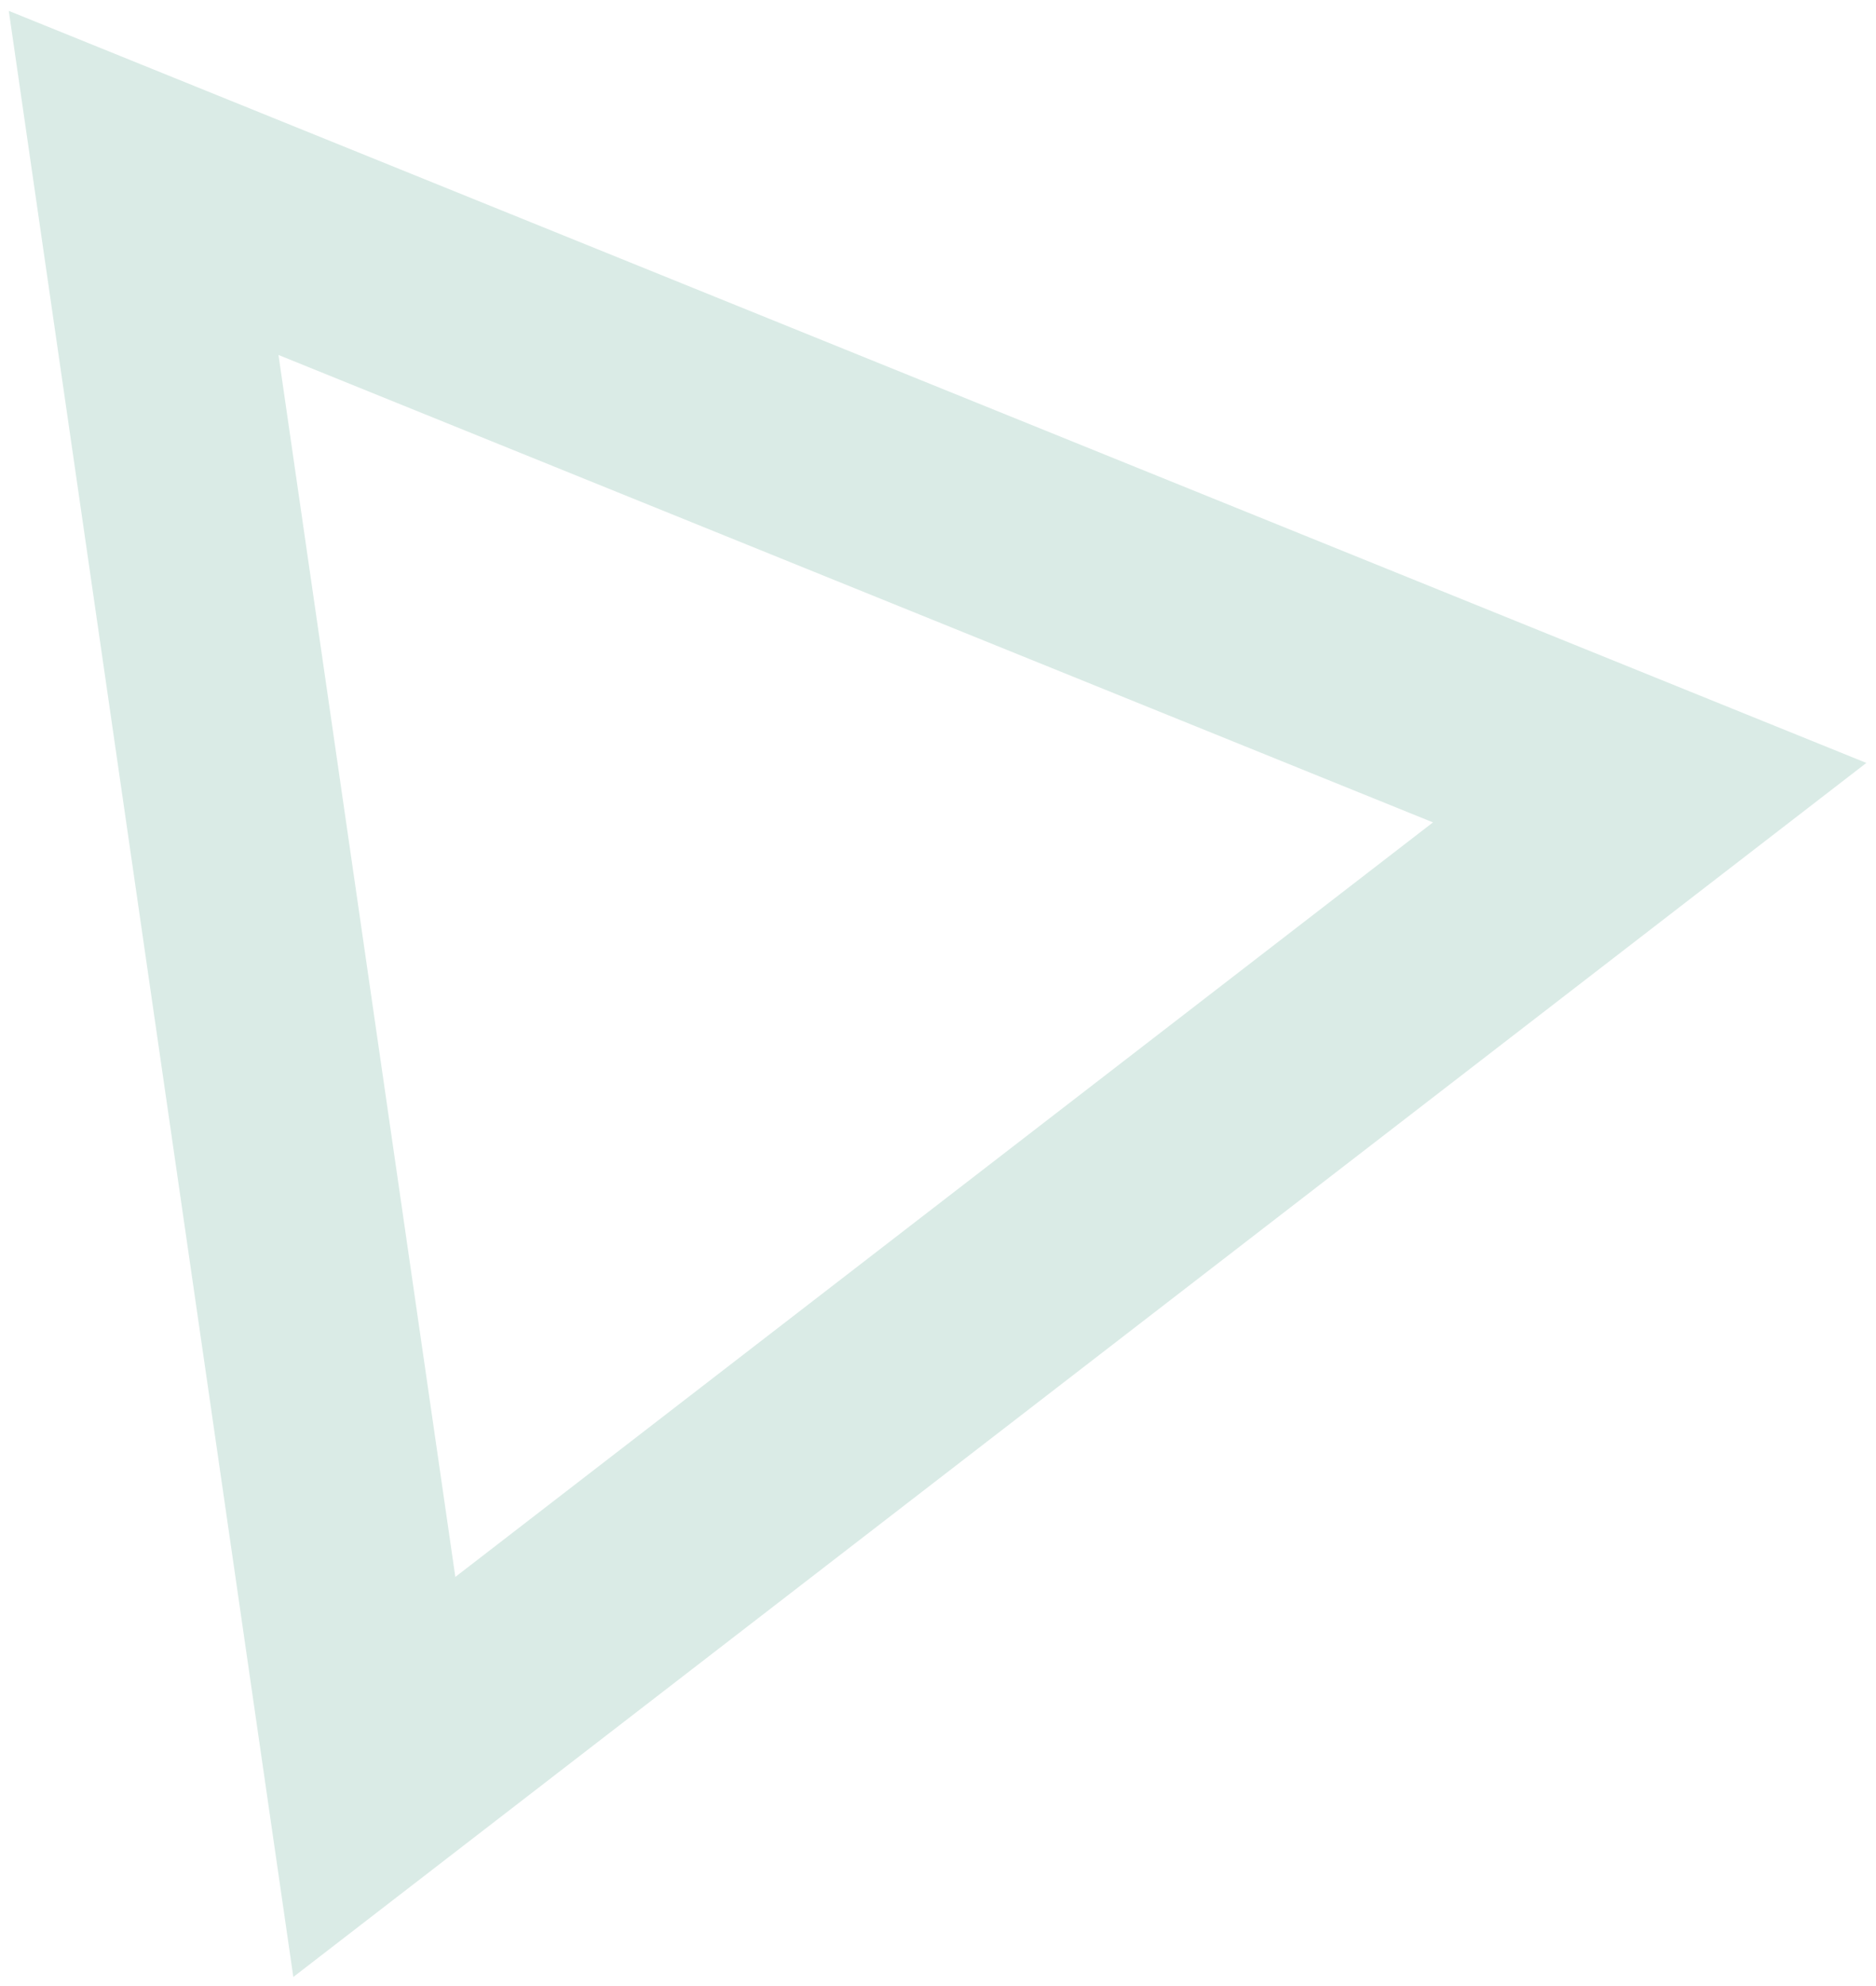 <?xml version="1.0" encoding="utf-8"?>
<!-- Generator: Adobe Illustrator 19.2.1, SVG Export Plug-In . SVG Version: 6.00 Build 0)  -->
<svg version="1.1" id="Layer_1" xmlns="http://www.w3.org/2000/svg" xmlns:xlink="http://www.w3.org/1999/xlink" x="0px" y="0px"
	 viewBox="0 0 43.1 45.6" style="enable-background:new 0 0 43.1 45.6;" xml:space="preserve">
<style type="text/css">
	.st0{fill:none;stroke:#DAEBE6;stroke-width:5;}
</style>
<path id="small2" class="st0" d="M8.6,40.8L3.3,4.2l34.6,14L8.6,40.8z"/>
</svg>
